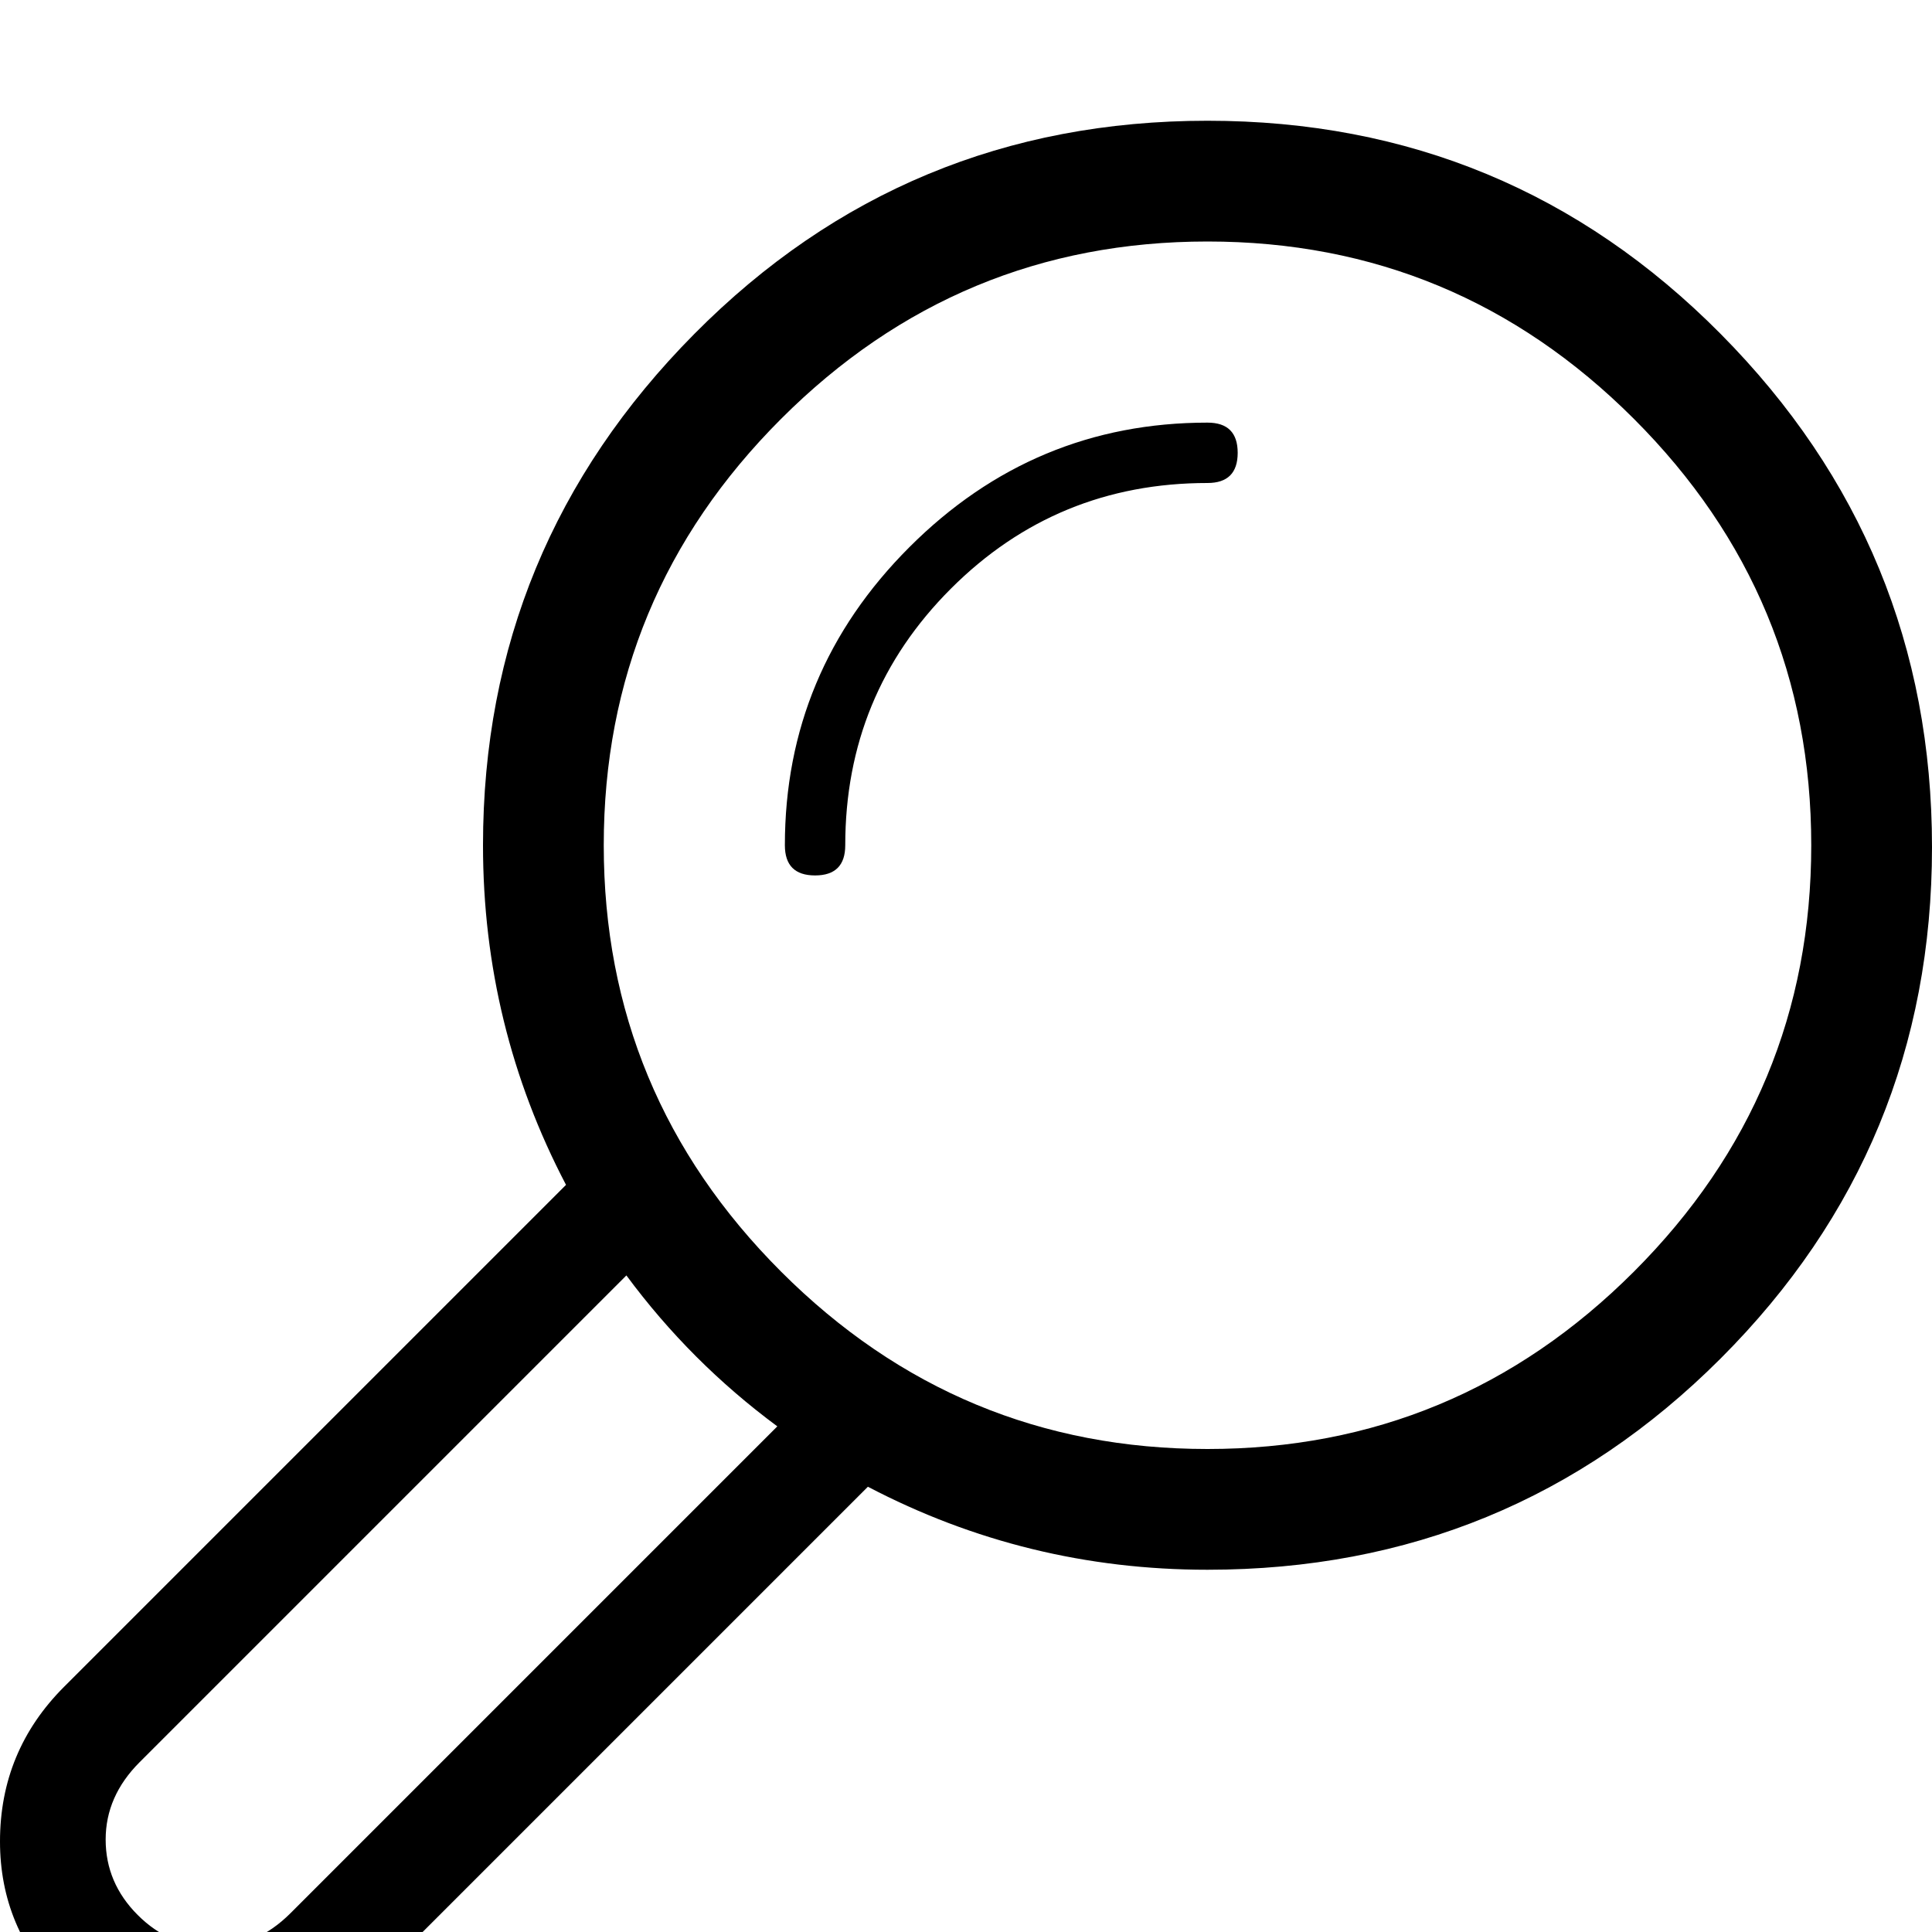 <?xml version="1.0" standalone="no"?>
<!DOCTYPE svg PUBLIC "-//W3C//DTD SVG 1.1//EN" "http://www.w3.org/Graphics/SVG/1.1/DTD/svg11.dtd" >
<svg viewBox="0 -32 512 512">
  <g transform="matrix(1 0 0 -1 0 480)">
   <path fill="currentColor"
d="M320 480q-80 0 -136 -56.5t-56 -135.5q0 -48 22 -90l-133 -133q-17 -17 -17 -41q0 -23 16.5 -39.5t39.5 -16.5q24 0 41 17l133 133q42 -22 90 -22q80 0 136 56t56 135.5t-56 136t-136 56.5zM77 5q-9 -9 -20.5 -9t-20 8.5t-8.5 20t9 20.5l129 129q17 -23 40 -40zM320 128
q-66 0 -113 47t-47 113t47 113t113 47t113 -47t47 -113t-47 -113t-113 -47zM320 400q8 0 8 -8t-8 -8q-40 0 -68 -28t-28 -68q0 -8 -8 -8t-8 8q0 46 33 79t79 33z" />
  </g>

</svg>
